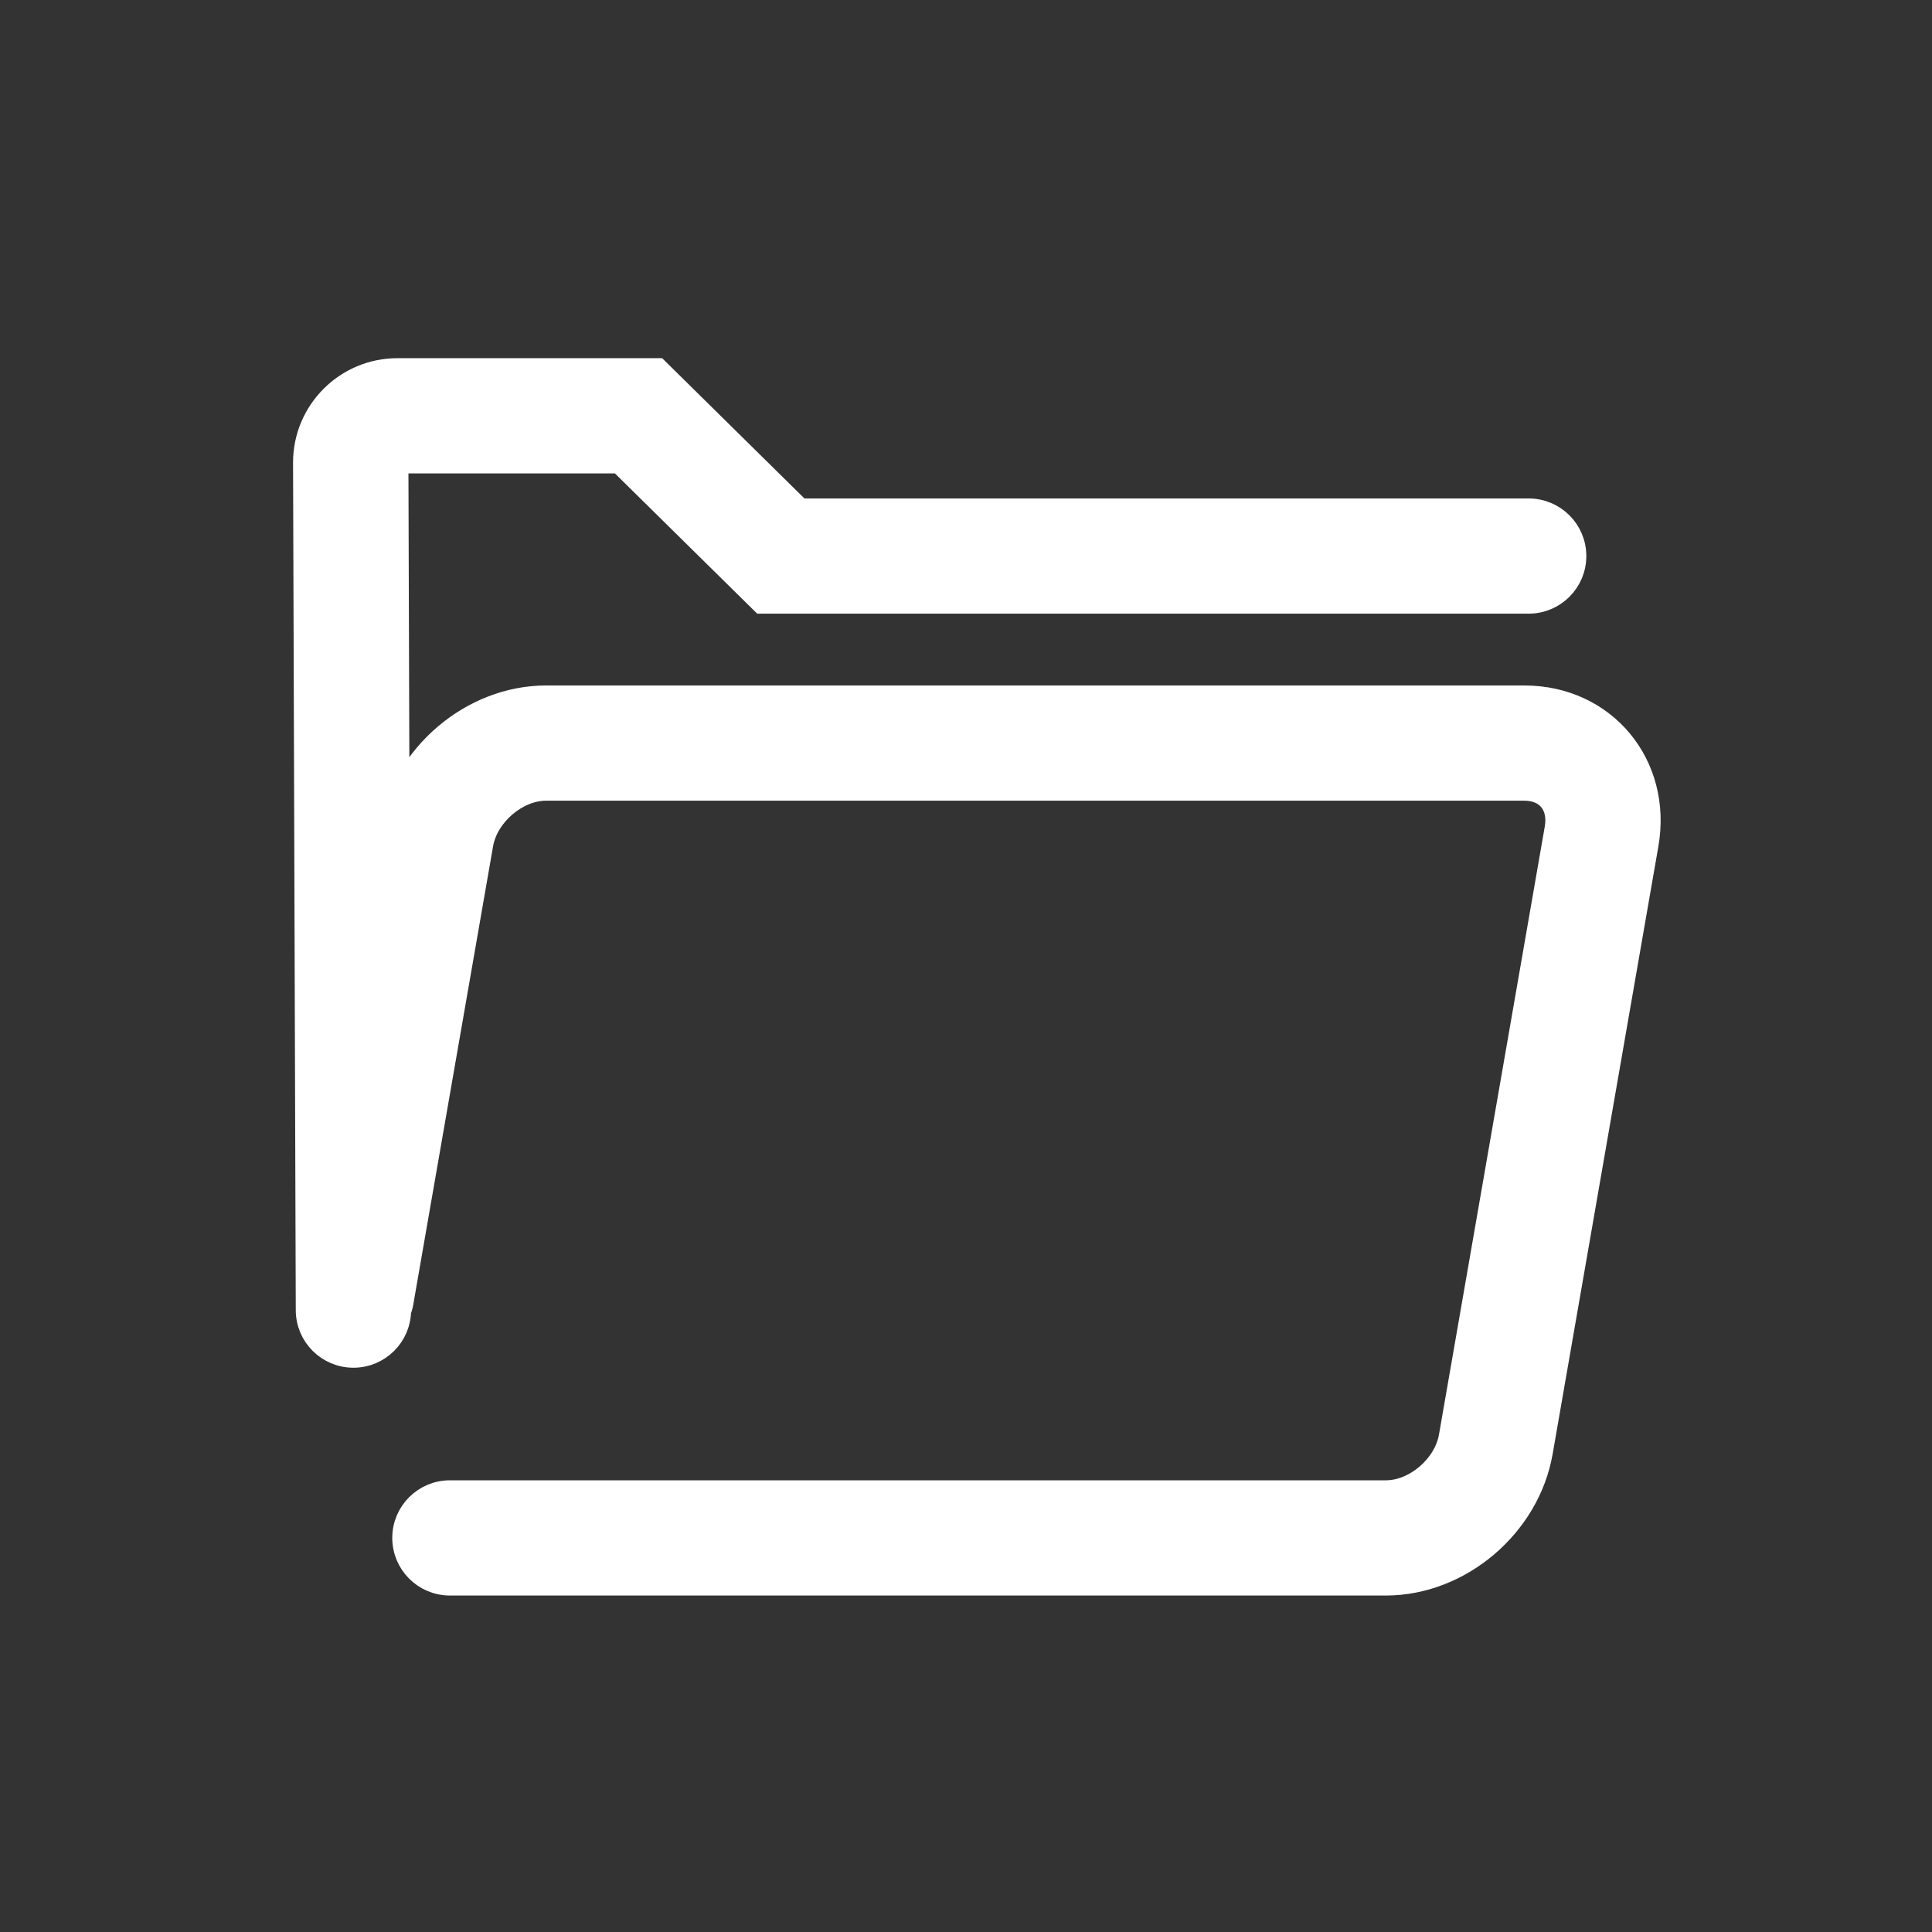 <?xml version="1.0" encoding="UTF-8"?>
<svg width="89px" height="89px" viewBox="0 0 89 89" version="1.1" xmlns="http://www.w3.org/2000/svg" xmlns:xlink="http://www.w3.org/1999/xlink">
    <rect x="0" y="0" width="89" height="89" fill="#333333" stroke="none"/>
    <!-- Generator: Sketch 52.4 (67378) - http://www.bohemiancoding.com/sketch -->
    <title>File</title>
    <desc>Created with Sketch.</desc>
    <g id="File" stroke="none" stroke-width="1" fill="none" fill-rule="evenodd">
        <g id="dakai" transform="translate(14, 17)" fill="#FFFFFF" fill-rule="nonzero" stroke="#FFFFFF">
            <path d="M14.53,4.308 L4.314,4.308 L4.437,43.353 C4.437,44.542 3.471,45.506 2.281,45.506 C1.09,45.506 0.125,44.542 0.125,43.353 L0,4.308 C-4.78688914e-16,1.929 1.93,0 4.312,0 L16.298,0 L22.852,6.462 L56.42,6.462 C57.611,6.462 58.576,7.426 58.576,8.615 C58.576,9.805 57.611,10.769 56.42,10.769 L21.086,10.769 L14.532,4.308 L14.53,4.308 Z M4.538,43.051 C4.311,44.199 3.208,44.956 2.054,44.756 C0.9,44.556 0.117,43.472 0.291,42.314 L3.971,21.17 C4.564,17.765 7.722,15.077 11.156,15.077 L56.217,15.077 C59.947,15.077 62.545,18.222 61.902,21.907 L57.03,49.907 C56.433,53.312 53.277,56 49.843,56 L6.726,56 C5.536,56 4.57,55.036 4.57,53.846 C4.57,52.657 5.536,51.692 6.726,51.692 L49.843,51.692 C51.171,51.692 52.544,50.523 52.781,49.17 L57.653,21.17 C57.841,20.1 57.25,19.385 56.217,19.385 L11.156,19.385 C9.831,19.385 8.455,20.554 8.22,21.907 L4.538,43.051 Z" id="形状"></path>
        </g>
    </g>
</svg>